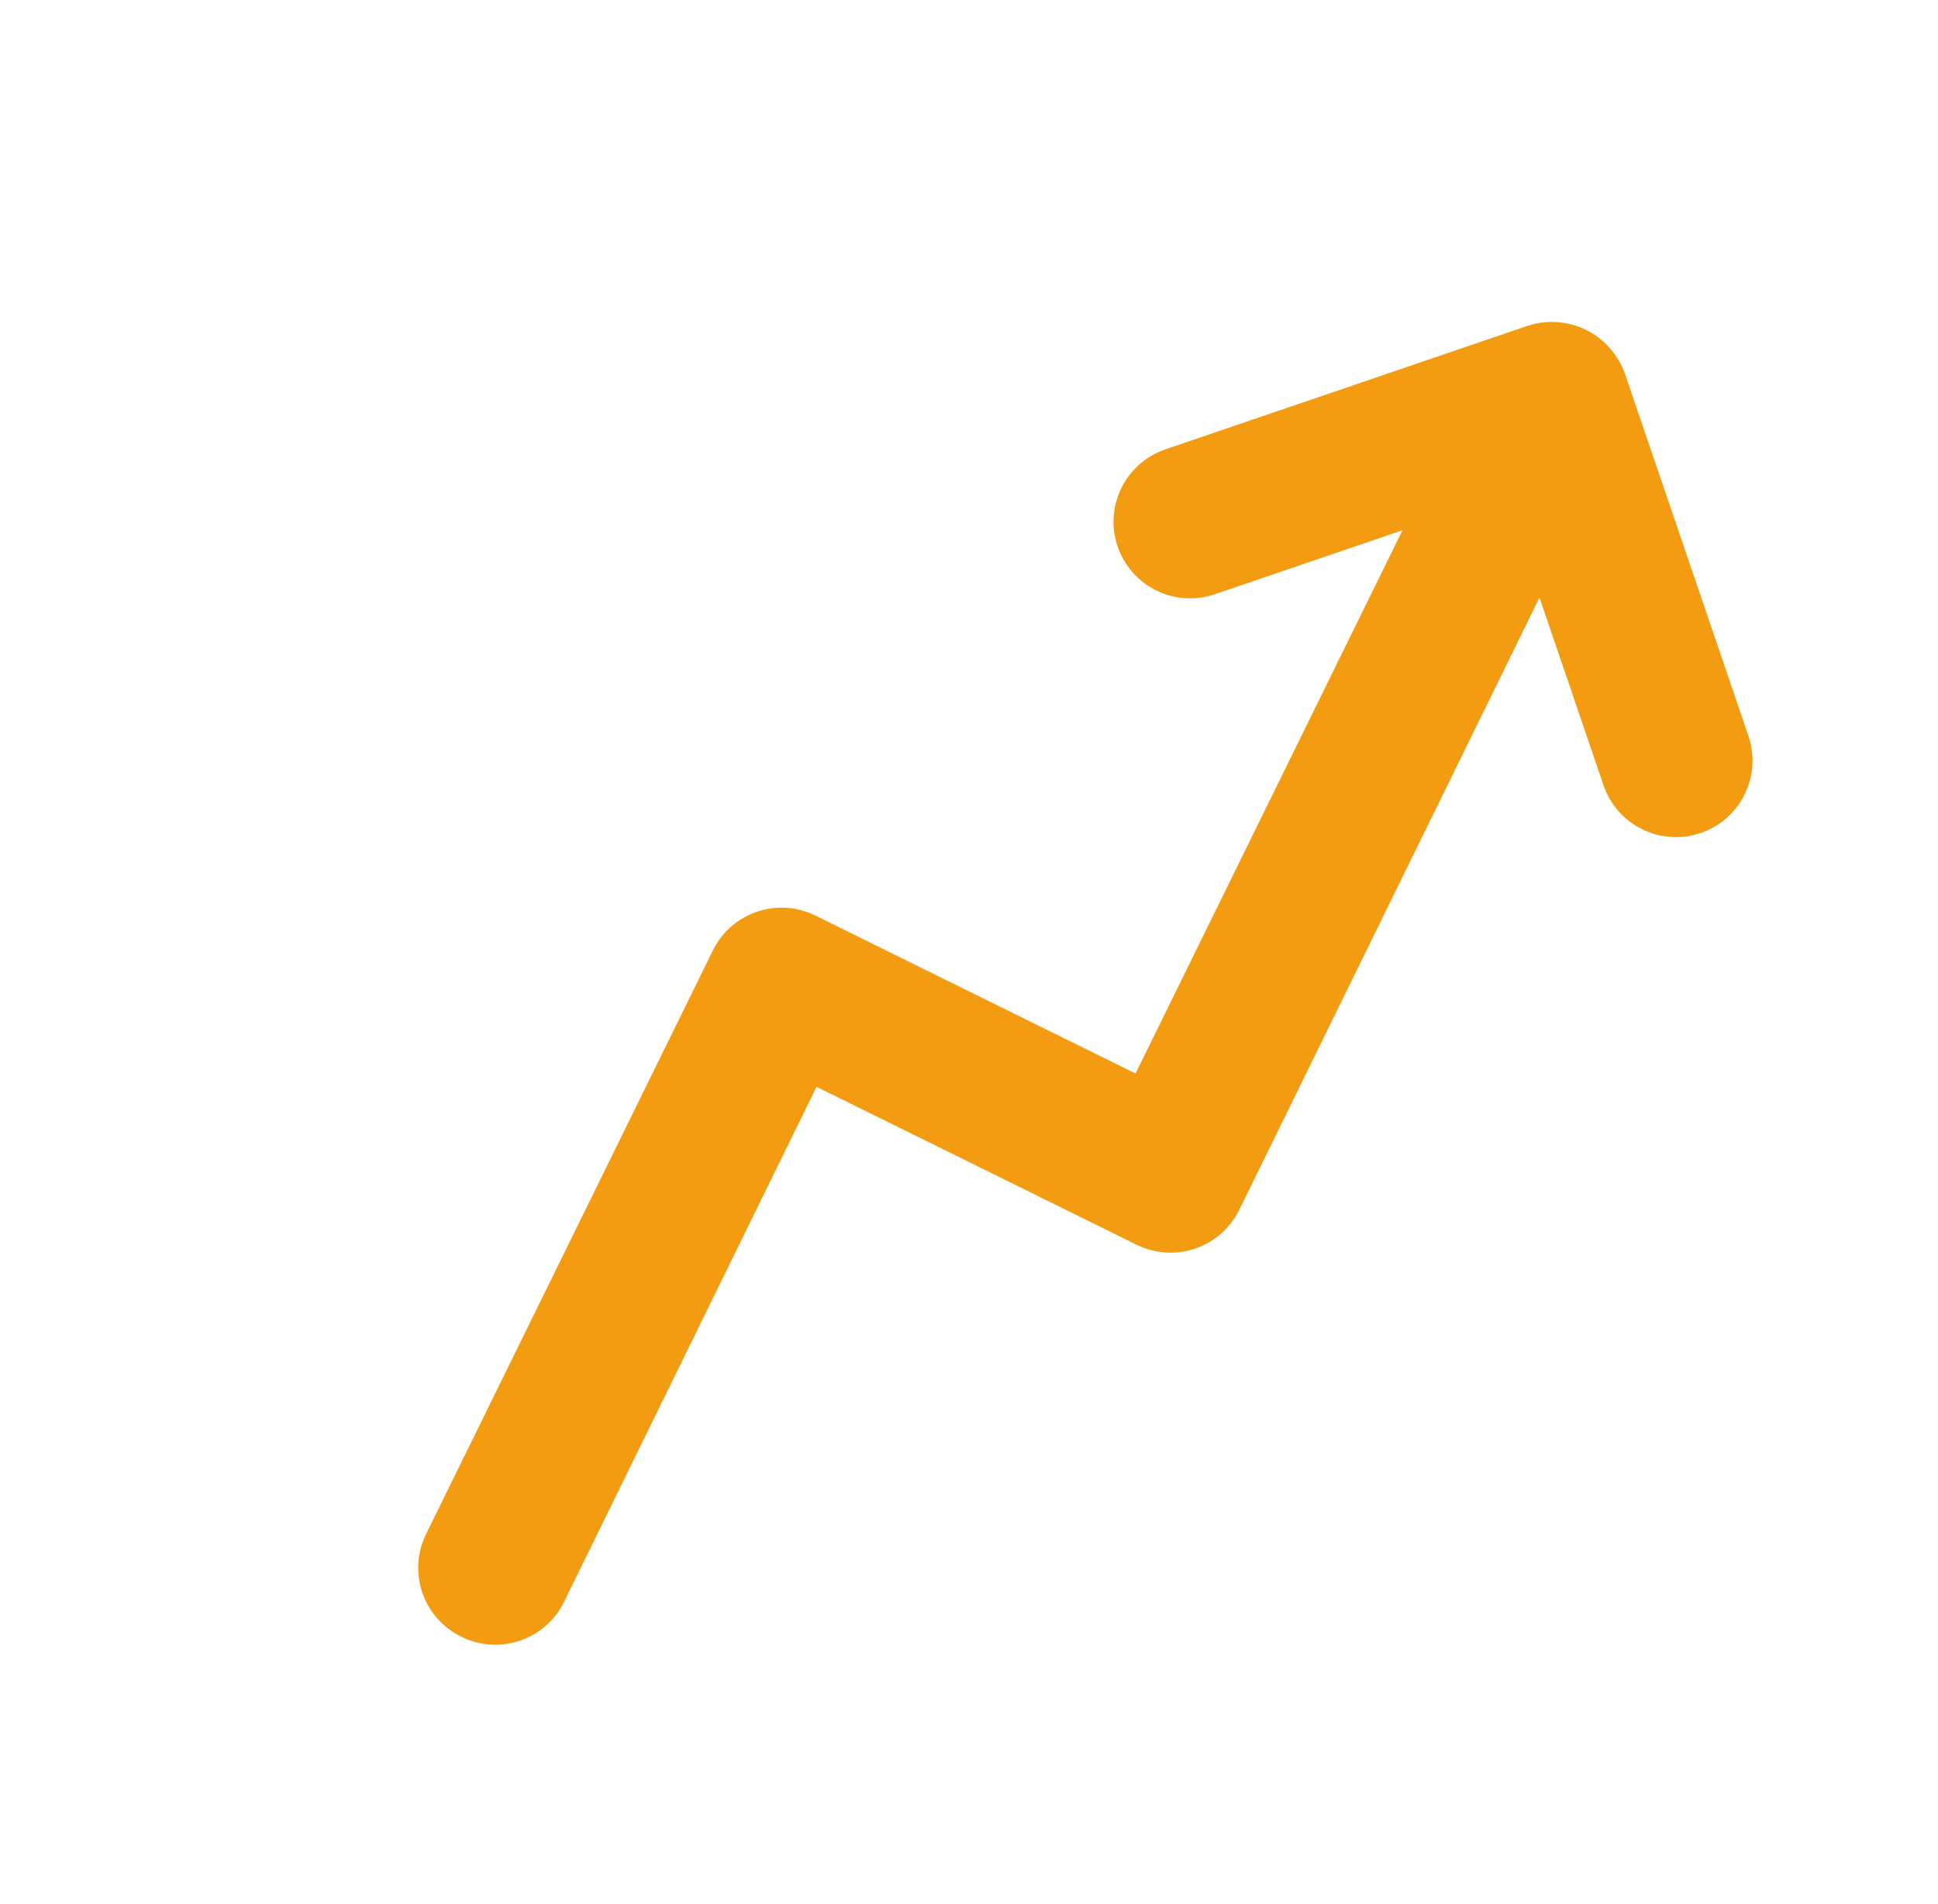 <svg width="57" height="56" viewBox="0 0 57 56" fill="none" xmlns="http://www.w3.org/2000/svg">
<g id="Frame">
<path id="Vector" d="M47.343 10.234C46.95 9.787 46.395 9.514 45.8 9.475C45.507 9.453 45.212 9.489 44.932 9.581L34.276 13.215C33.711 13.408 33.245 13.817 32.982 14.353C32.718 14.889 32.679 15.508 32.871 16.073C33.064 16.638 33.474 17.104 34.01 17.367C34.545 17.63 35.164 17.67 35.729 17.477L41.249 15.595L33.398 31.572L23.988 26.93C23.722 26.797 23.432 26.719 23.136 26.7C22.839 26.68 22.541 26.719 22.26 26.815C21.979 26.911 21.719 27.062 21.496 27.259C21.273 27.455 21.092 27.694 20.962 27.962L12.535 45.11C12.403 45.376 12.325 45.666 12.305 45.963C12.285 46.259 12.325 46.557 12.421 46.838C12.517 47.12 12.667 47.379 12.864 47.602C13.061 47.825 13.3 48.006 13.567 48.136C13.833 48.269 14.123 48.347 14.42 48.366C14.716 48.386 15.014 48.347 15.295 48.251C15.577 48.155 15.836 48.004 16.059 47.807C16.282 47.611 16.463 47.372 16.593 47.104L24.016 31.964L33.426 36.606C33.692 36.738 33.982 36.816 34.279 36.836C34.575 36.855 34.873 36.816 35.154 36.72C35.436 36.624 35.695 36.474 35.918 36.277C36.141 36.08 36.322 35.841 36.453 35.574L45.279 17.575L47.162 23.095C47.354 23.66 47.764 24.126 48.3 24.389C48.836 24.653 49.455 24.692 50.02 24.5C50.585 24.307 51.05 23.898 51.314 23.361C51.577 22.826 51.617 22.207 51.424 21.642L47.79 10.985C47.692 10.708 47.54 10.453 47.343 10.234Z" fill="#F39C12"/>
</g>
</svg>
